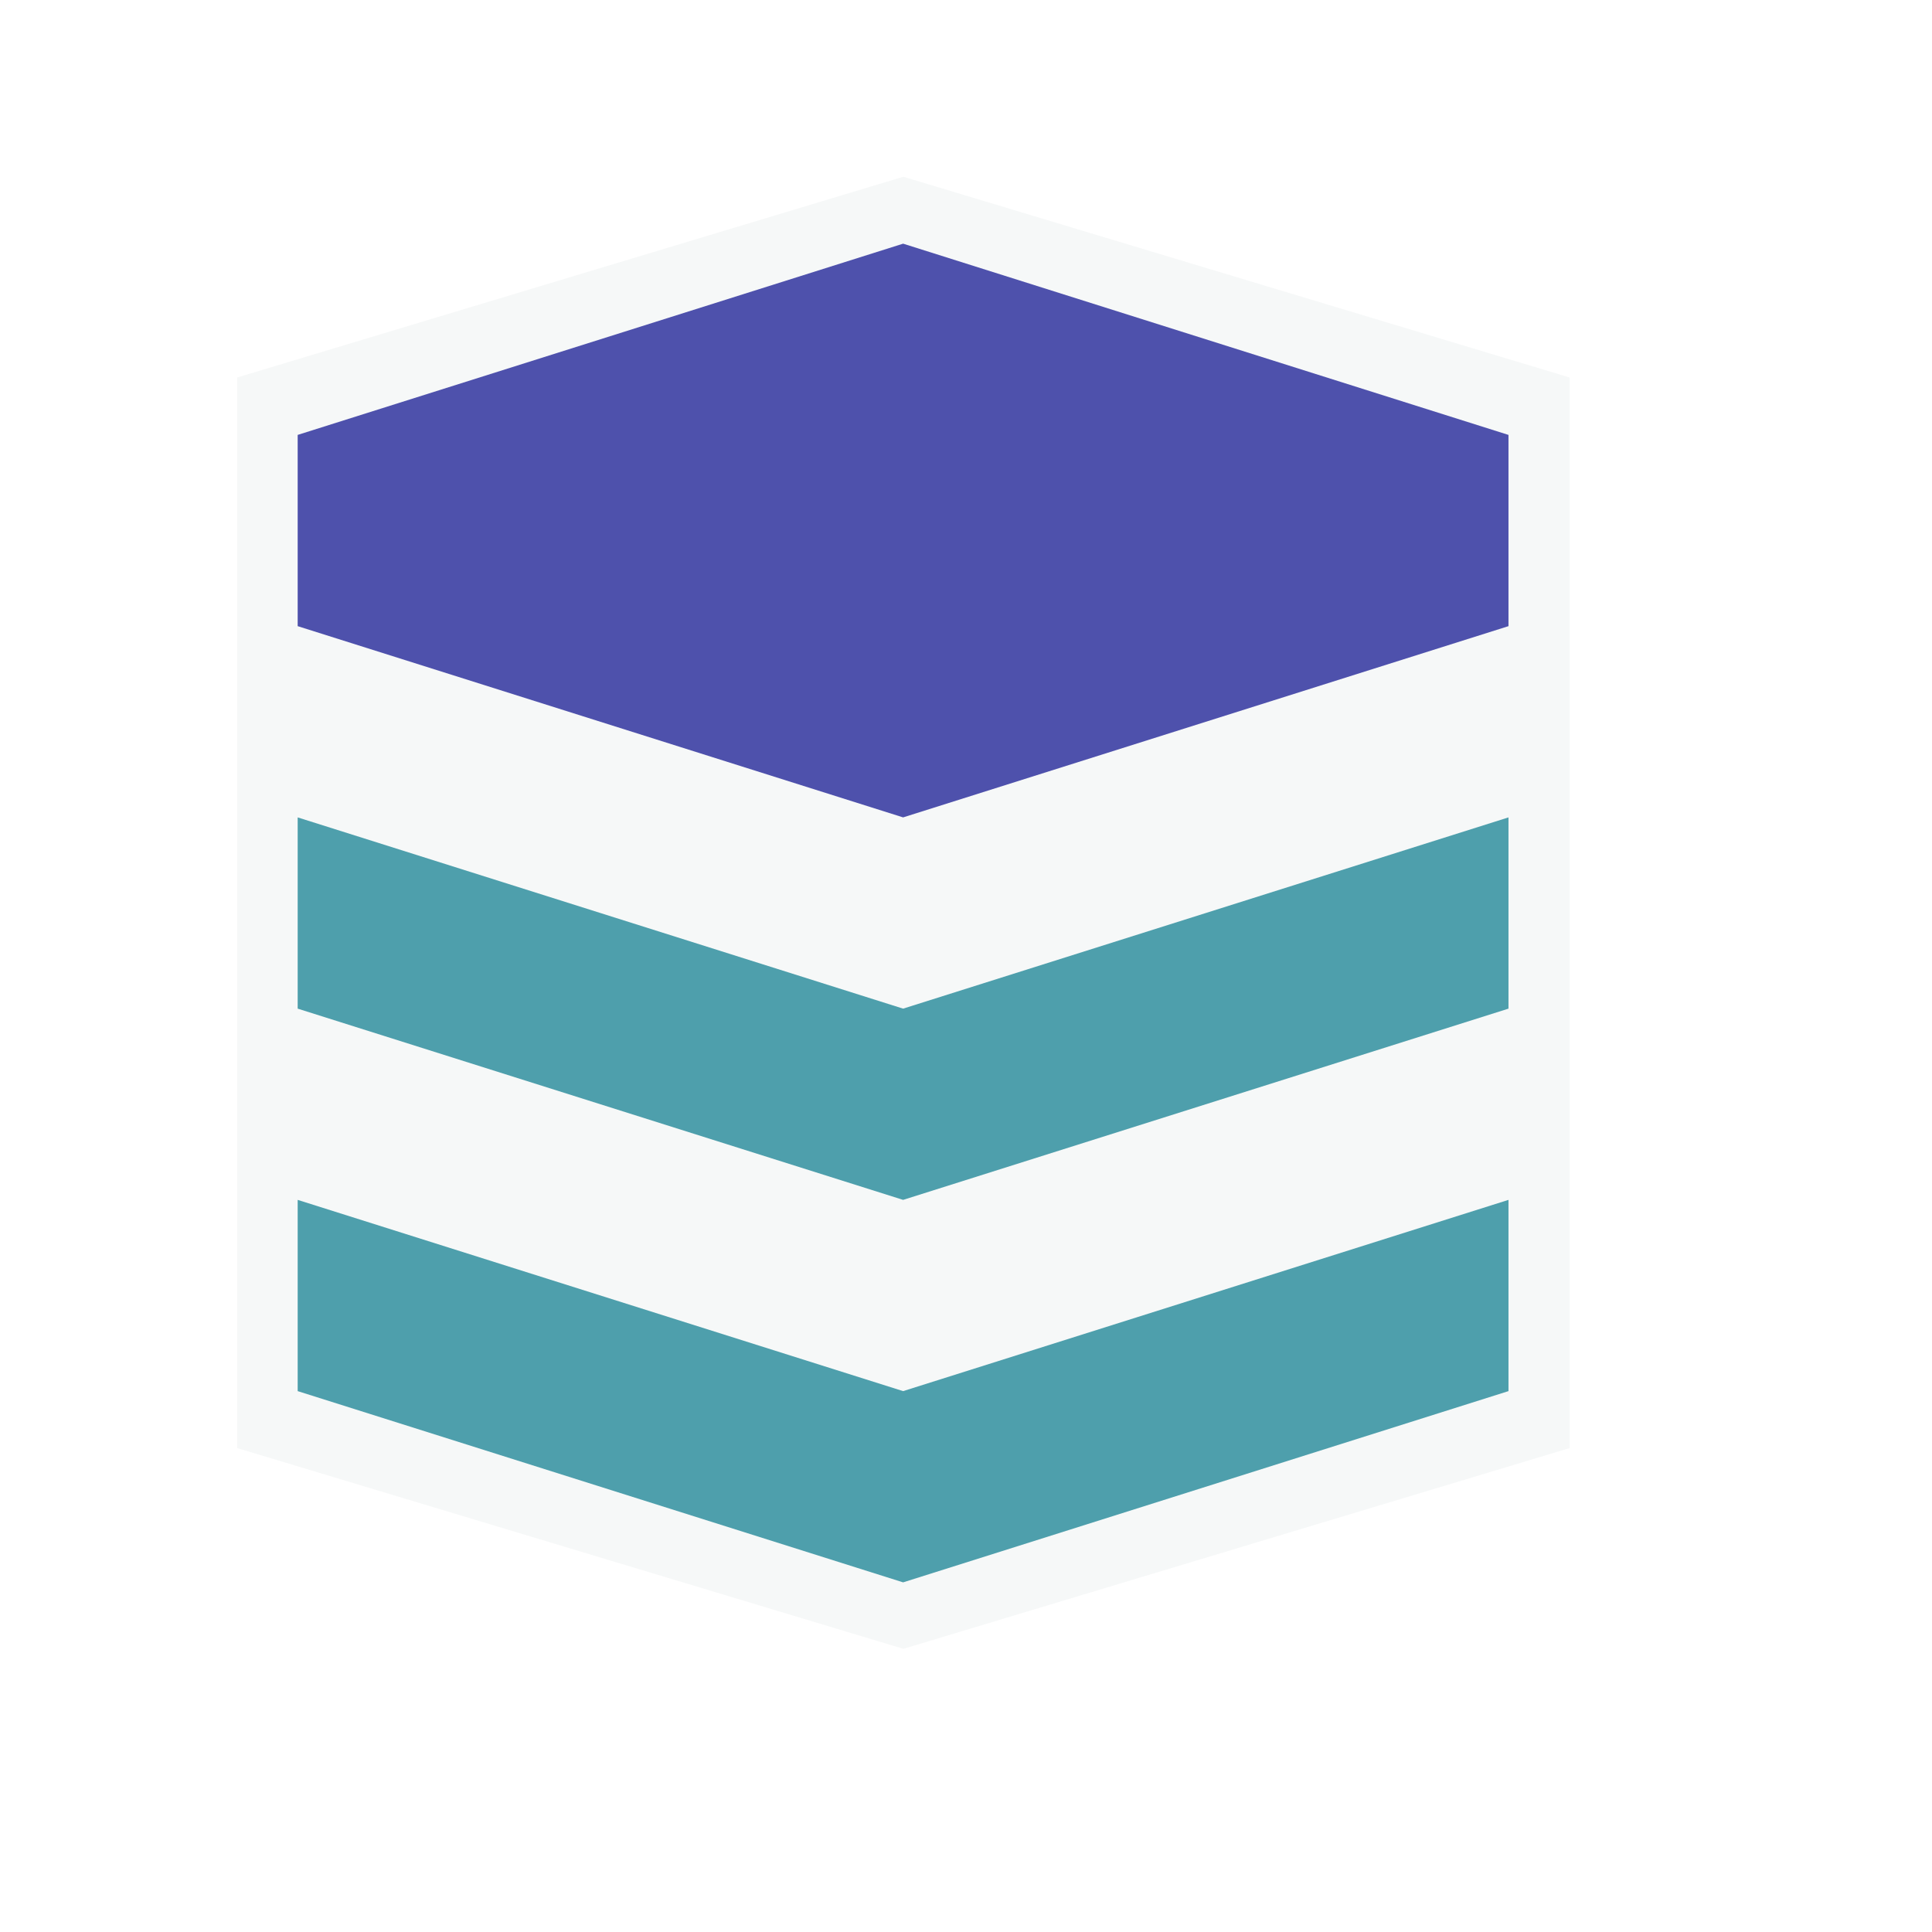 <?xml version="1.0" encoding="UTF-8" standalone="no"?>
<svg
   xmlns:dc="http://purl.org/dc/elements/1.1/"
   xmlns:cc="http://creativecommons.org/ns#"
   xmlns:rdf="http://www.w3.org/1999/02/22-rdf-syntax-ns#"
   xmlns:svg="http://www.w3.org/2000/svg"
   xmlns="http://www.w3.org/2000/svg"
   xmlns:sodipodi="http://sodipodi.sourceforge.net/DTD/sodipodi-0.dtd"
   xmlns:inkscape="http://www.inkscape.org/namespaces/inkscape"
   width="19.2pt"
   height="19.2pt"
   id="svg2"
   version="1.1"
   inkscape:version="0.92.4 (5da689c313, 2019-01-14)"
   sodipodi:docname="akonadi.svg">
  <sodipodi:namedview
     pagecolor="#ffffff"
     bordercolor="#666666"
     borderopacity="1"
     objecttolerance="10"
     gridtolerance="10"
     guidetolerance="10"
     inkscape:pageopacity="0"
     inkscape:pageshadow="2"
     inkscape:window-width="1920"
     inkscape:window-height="1017"
     id="namedview29"
     showgrid="false"
     inkscape:zoom="9.8333335"
     inkscape:cx="39.180667"
     inkscape:cy="12.921221"
     inkscape:window-x="0"
     inkscape:window-y="0"
     inkscape:window-maximized="1"
     inkscape:current-layer="akonadi"
     inkscape:lockguides="true">
    <inkscape:grid
       type="xygrid"
       id="grid2996"
       empspacing="5"
       visible="true"
       enabled="true"
       snapvisiblegridlinesonly="true"
       originx="0"
       originy="0"
       spacingx="1"
       spacingy="1" />
  </sodipodi:namedview>
  <defs
     id="defs4">
    <linearGradient
       id="defitem24"
       gradientUnits="userSpaceOnUse"
       x1="11.689"
       y1="14.763"
       x2="11.638"
       y2="-1.3"
       spreadMethod="pad"
       gradientTransform="scale(1.176,0.851)">
      <stop
         stop-color="#acacac"
         offset="0.016"
         stop-opacity="1"
         id="stop7" />
      <stop
         stop-color="#ececec"
         offset="1"
         stop-opacity="1"
         id="stop9" />
    </linearGradient>
    <linearGradient
       id="defitem25"
       gradientUnits="userSpaceOnUse"
       x1="7.128"
       y1="14.763"
       x2="7.028"
       y2="-1.229"
       spreadMethod="pad"
       gradientTransform="scale(1.176,0.851)">
      <stop
         stop-color="#ababab"
         offset="0"
         stop-opacity="1"
         id="stop12" />
      <stop
         stop-color="#ededed"
         offset="1"
         stop-opacity="1"
         id="stop14" />
    </linearGradient>
    <linearGradient
       id="defitem26"
       gradientUnits="userSpaceOnUse"
       x1="3.776"
       y1="-2.908"
       x2="3.73"
       y2="8.519"
       spreadMethod="pad"
       gradientTransform="scale(1.954,0.512)">
      <stop
         stop-color="#b6b6b6"
         offset="0"
         stop-opacity="1"
         id="stop17" />
      <stop
         stop-color="#ffffff"
         offset="1"
         stop-opacity="1"
         id="stop19" />
    </linearGradient>
  </defs>
  <g
     id="akonadi"
     transform="scale(1.217,1.223)">
    <g
       id="defitem23"
       transform="translate(2.241,2.809)"
       style="fill:none">
      <rect
         id="rect25"
         transform="translate(-2.241,-2.809)"
         width="19.66"
         height="19.633"
         x="0"
         y="0"
         style="fill:none" />
      <path
         style="fill:#a1b4ba;fill-opacity:1;stroke:none;opacity:0.1"
         d="m 7.595,-0.894 -7.254,2.175 0,11.599 7.254,2.175 7.254,-2.175 0,-11.599 z"
         id="path3013"
         inkscape:connector-curvature="0" />
      <g
         id="layers"
         transform="matrix(0.412,0,0,0.518,1,-0.169)"
         style="fill:#f2f2f2">
        <g
           id="g6"
           style="fill:#f2f2f2">
          <polygon
             style="fill:#4e9fac;fill-opacity:1"
             points="16,24 31.998,20 31.998,24 16,28 0,24 0,20 "
             id="polygon8" />
          <polygon
             style="fill:#4e9fac;fill-opacity:1"
             points="16,16 31.998,12 31.998,16 16,20 0,16 0,12 "
             id="polygon10" />
          <polygon
             style="fill:#4e51ac;fill-opacity:1"
             points="16,0 31.998,4 31.998,8 16,12 0,8 0,4 "
             id="polygon12" />
        </g>
      </g>
    </g>
  </g>
</svg>

